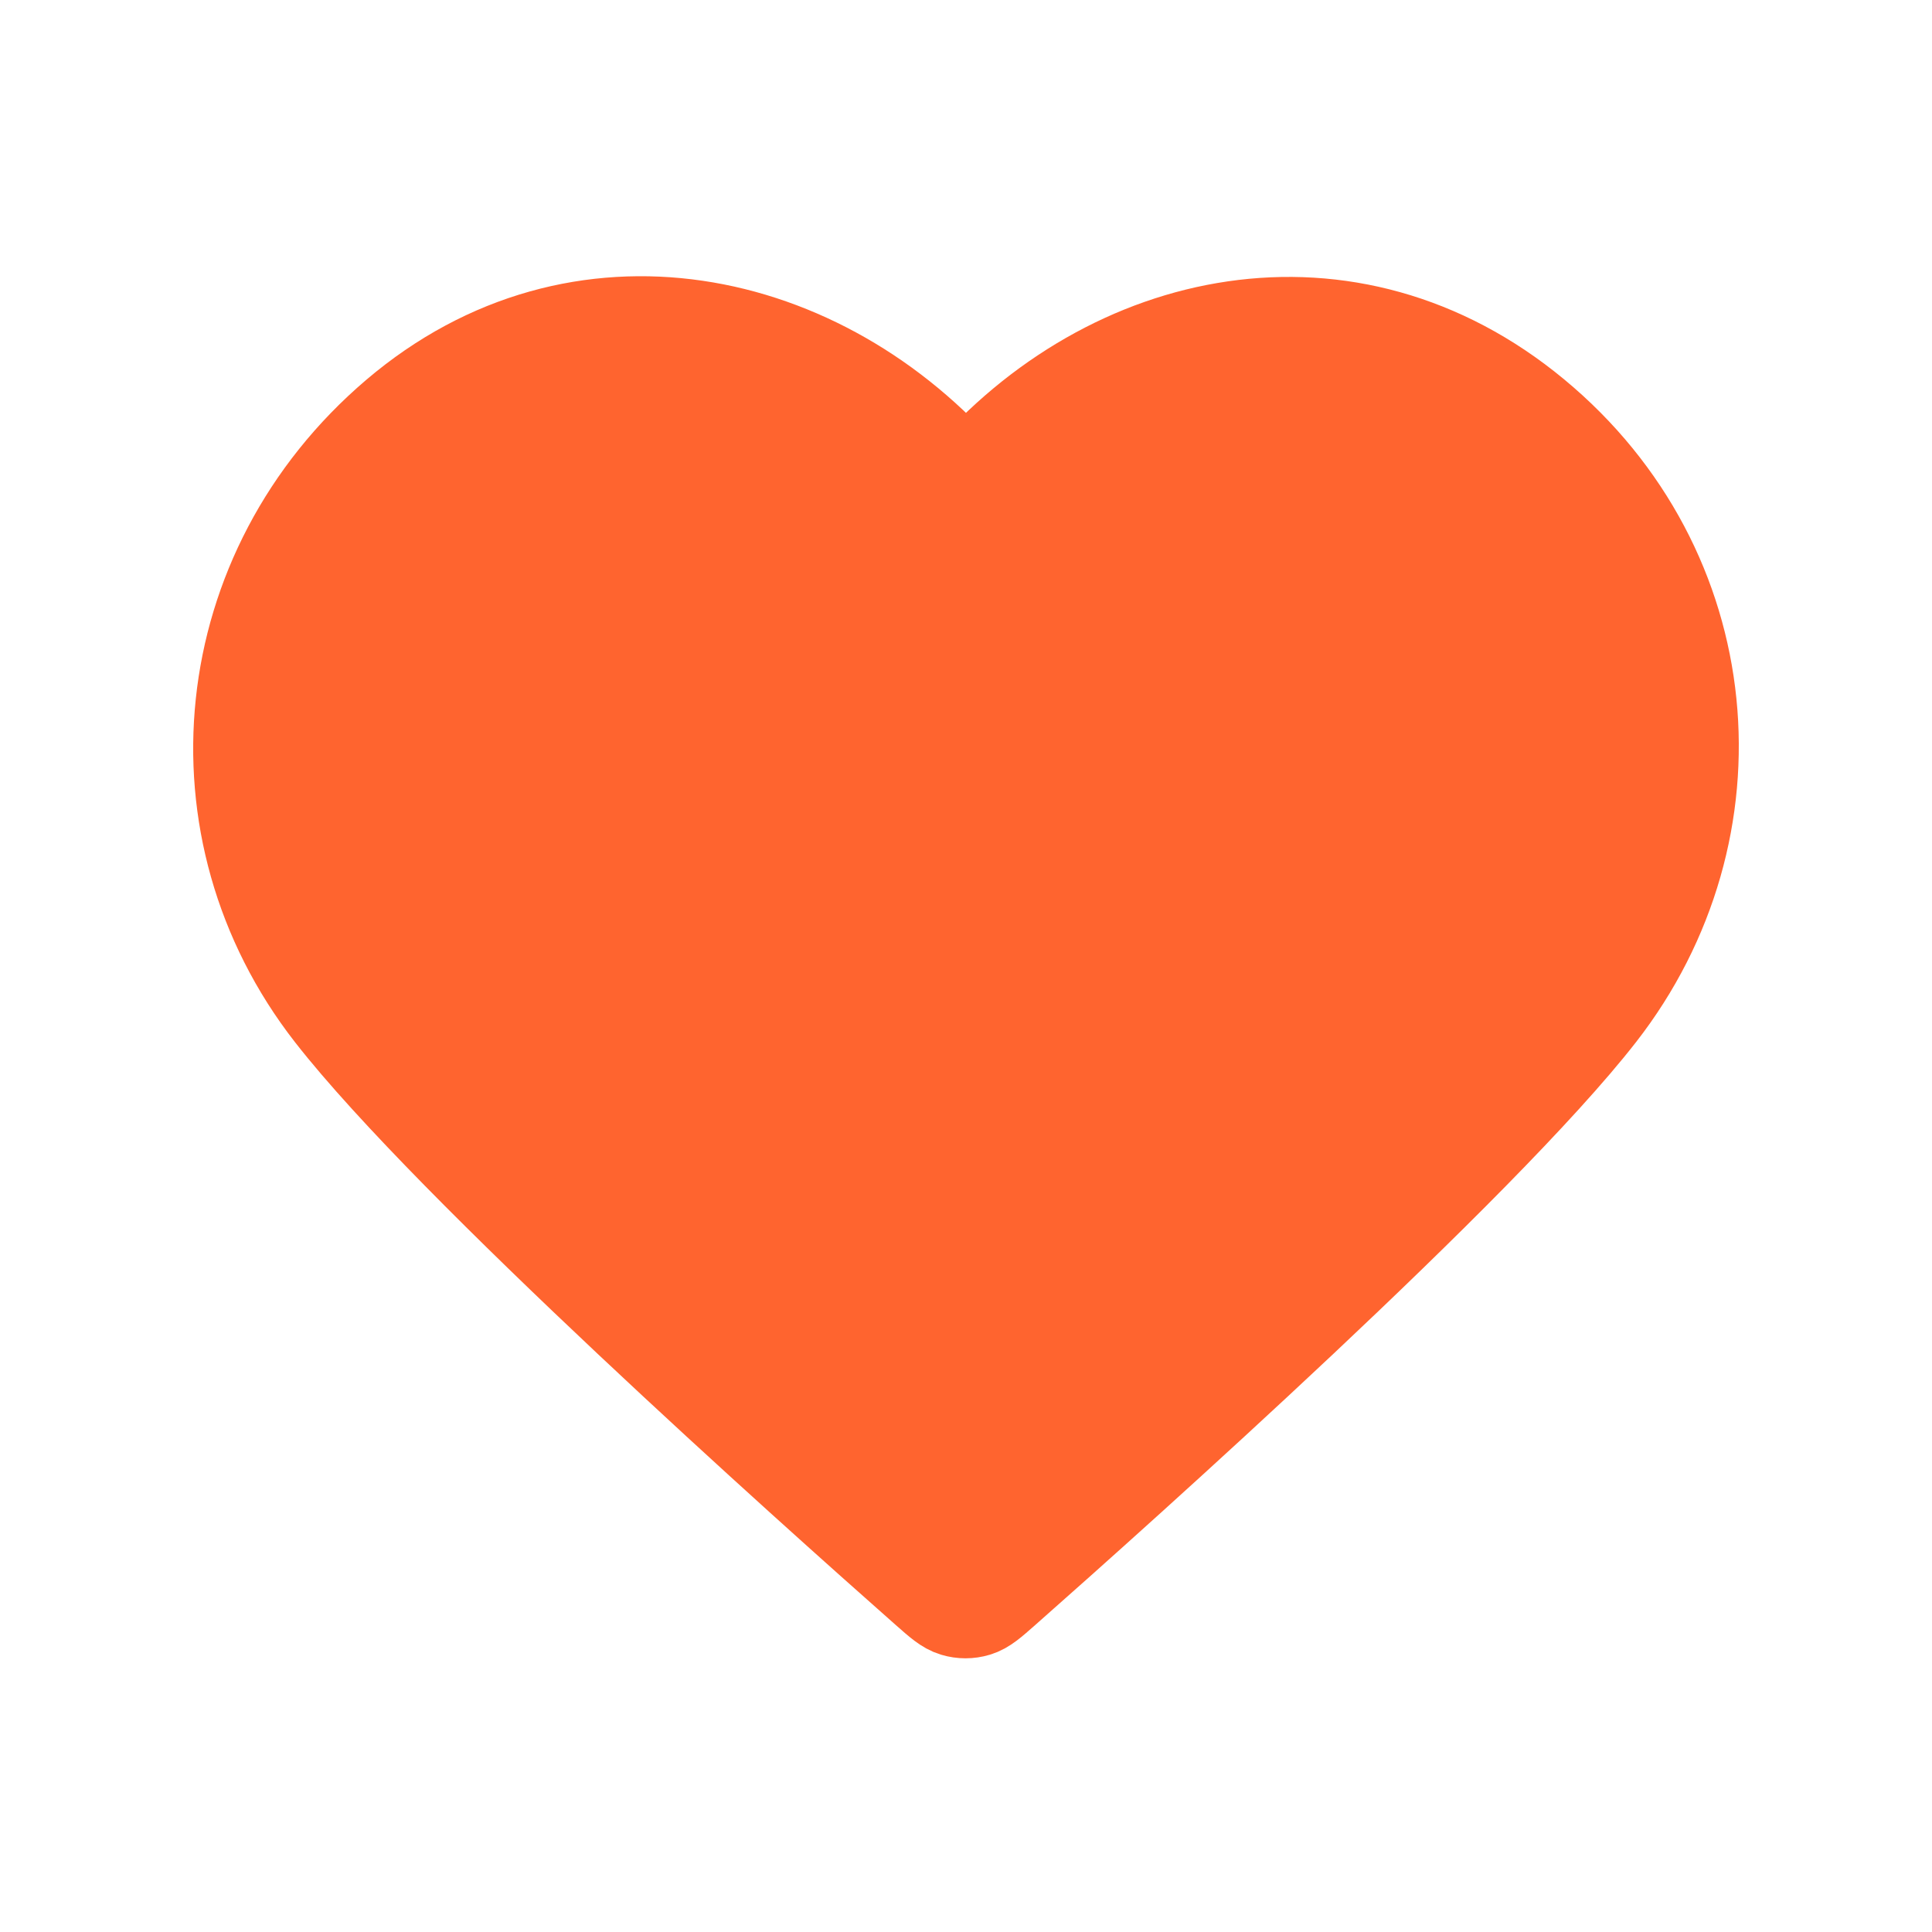 <svg width="40" height="40" viewBox="0 0 40 40" fill="#FF642F" xmlns="http://www.w3.org/2000/svg">
<path fill-rule="evenodd" clip-rule="evenodd" d="M20 10C17.001 6.505 11.99 5.425 8.232 8.625C4.474 11.826 3.945 17.177 6.896 20.962C9.35 24.109 16.775 30.746 19.208 32.895C19.48 33.135 19.616 33.255 19.775 33.302C19.914 33.344 20.066 33.344 20.204 33.302C20.363 33.255 20.499 33.135 20.771 32.895C23.205 30.746 30.63 24.109 33.083 20.962C36.034 17.177 35.57 11.792 31.747 8.625C27.925 5.459 22.999 6.505 20 10Z" stroke="#FF642F" stroke-width="2" stroke-linecap="round" stroke-linejoin="round"/>
</svg>

